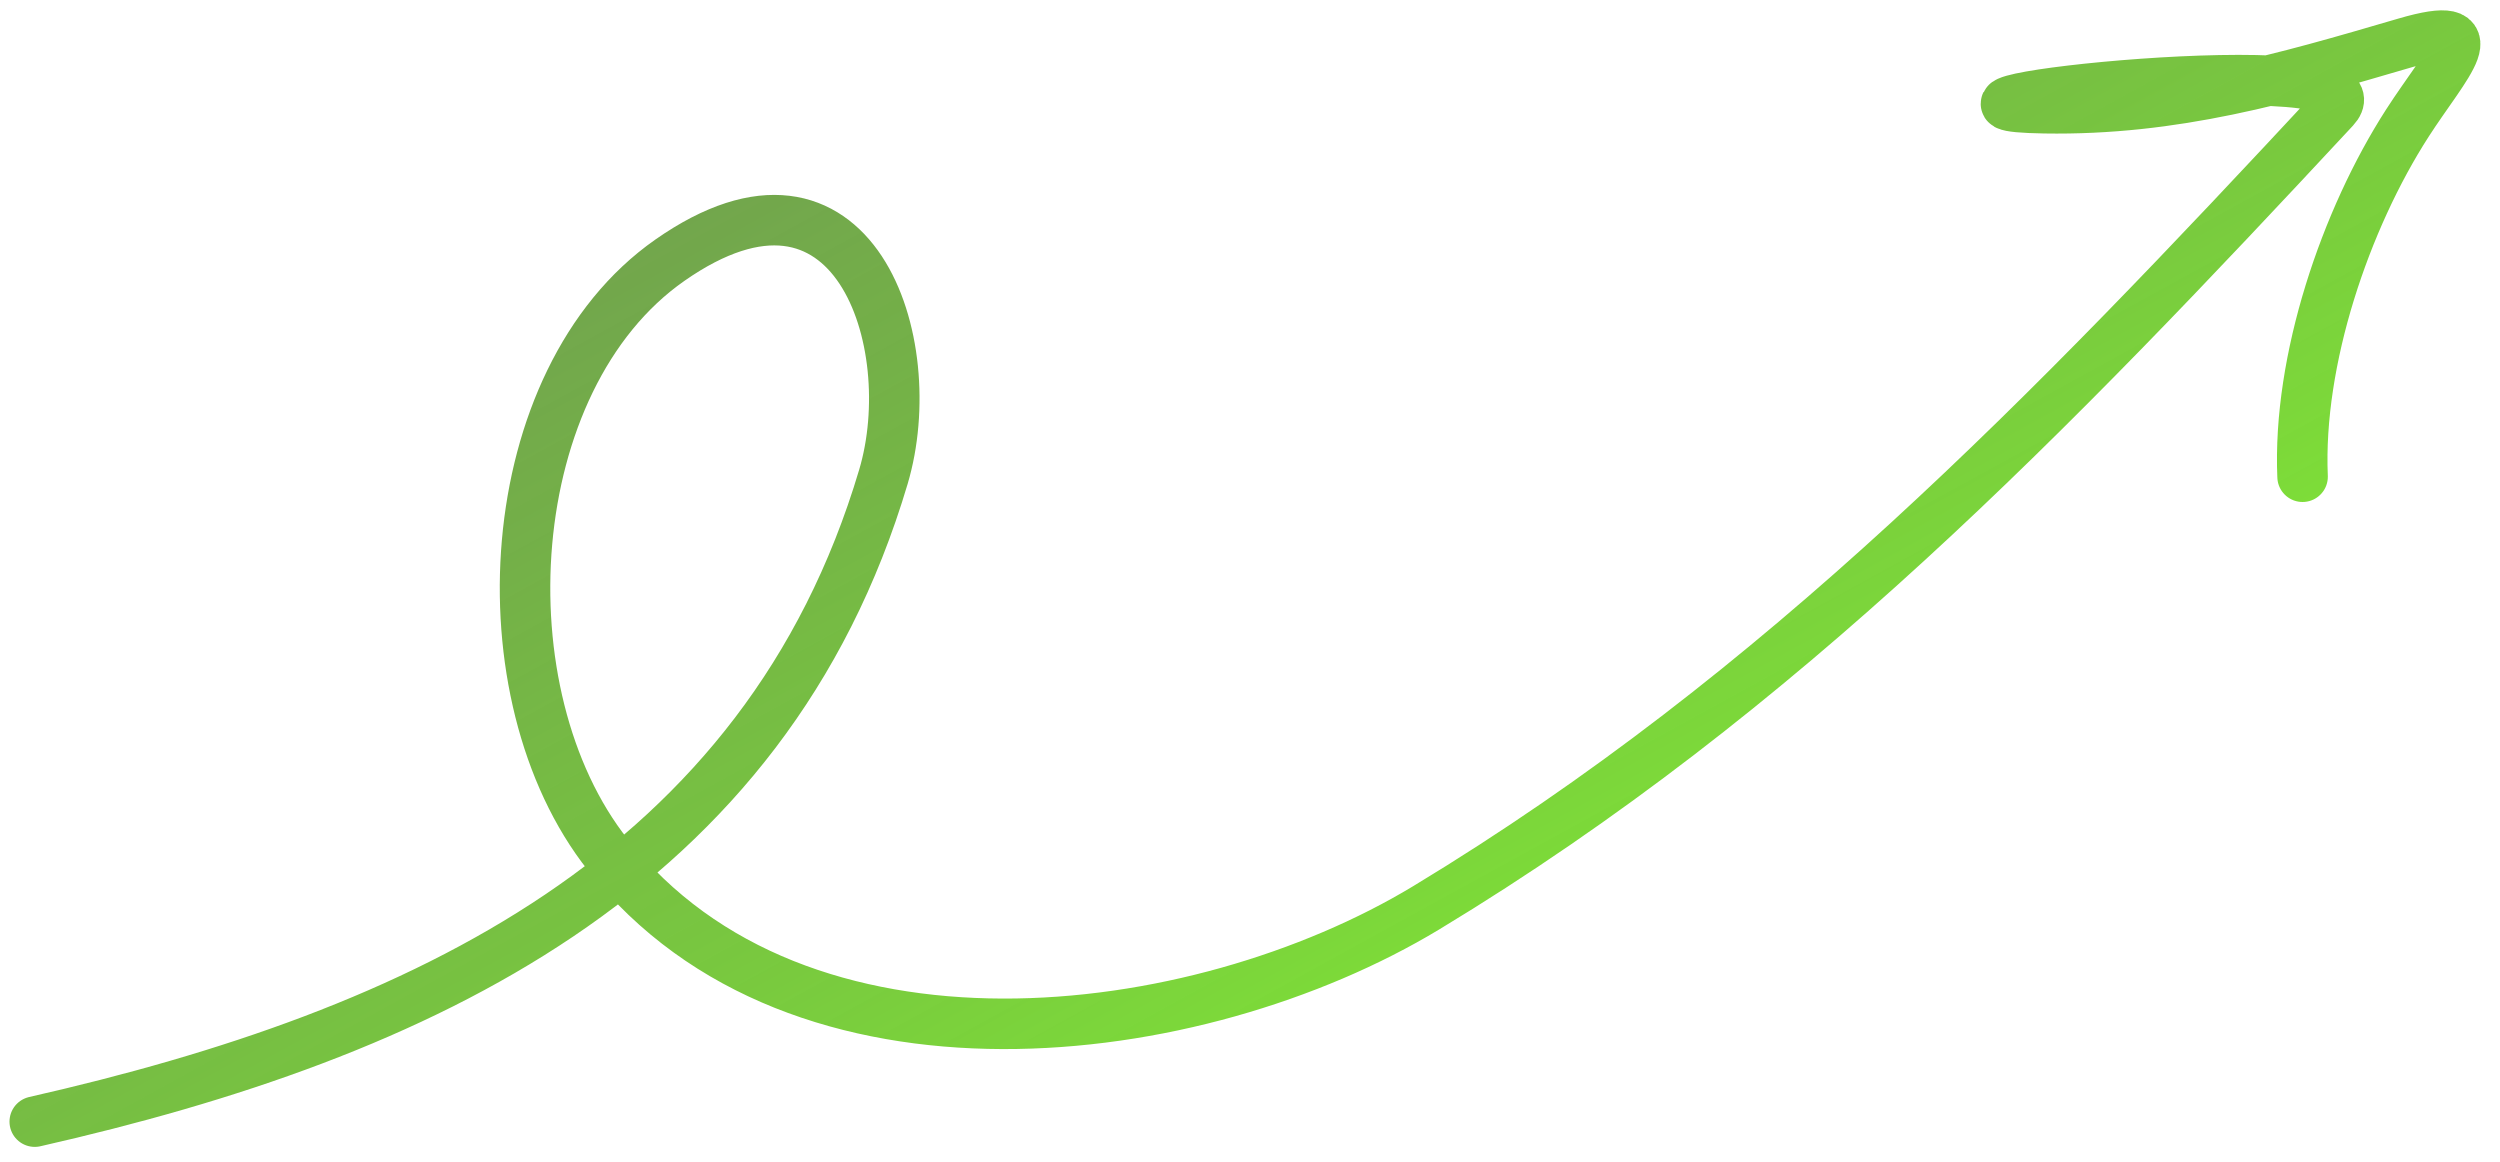 <svg width="99" height="46" viewBox="0 0 99 46" fill="none" xmlns="http://www.w3.org/2000/svg">
<path d="M1.376 44.417C16.637 40.952 30.304 34.62 34.984 18.878C36.559 13.579 33.822 5.204 26.528 10.304C19.752 15.042 19.037 27.493 24.073 33.852C31.632 43.395 47.368 41.455 56.484 35.945C70.587 27.42 81.2 16.385 92.443 4.297C94.733 1.835 73.705 4.168 80.97 4.286C86.098 4.369 90.381 3.125 95.241 1.7C98.74 0.674 96.85 2.516 95.335 4.87C92.874 8.695 90.984 14.261 91.182 18.879" stroke="url(#paint0_linear_170_1441)" stroke-width="2" stroke-linecap="round"/>
<defs>
<linearGradient id="paint0_linear_170_1441" x1="-6" y1="19.268" x2="21.363" y2="69.107" gradientUnits="userSpaceOnUse">
<stop stop-color="#4B8521" stop-opacity="0.79"/>
<stop offset="1" stop-color="#79EA27" stop-opacity="0.94"/>
</linearGradient>
</defs>
</svg>
